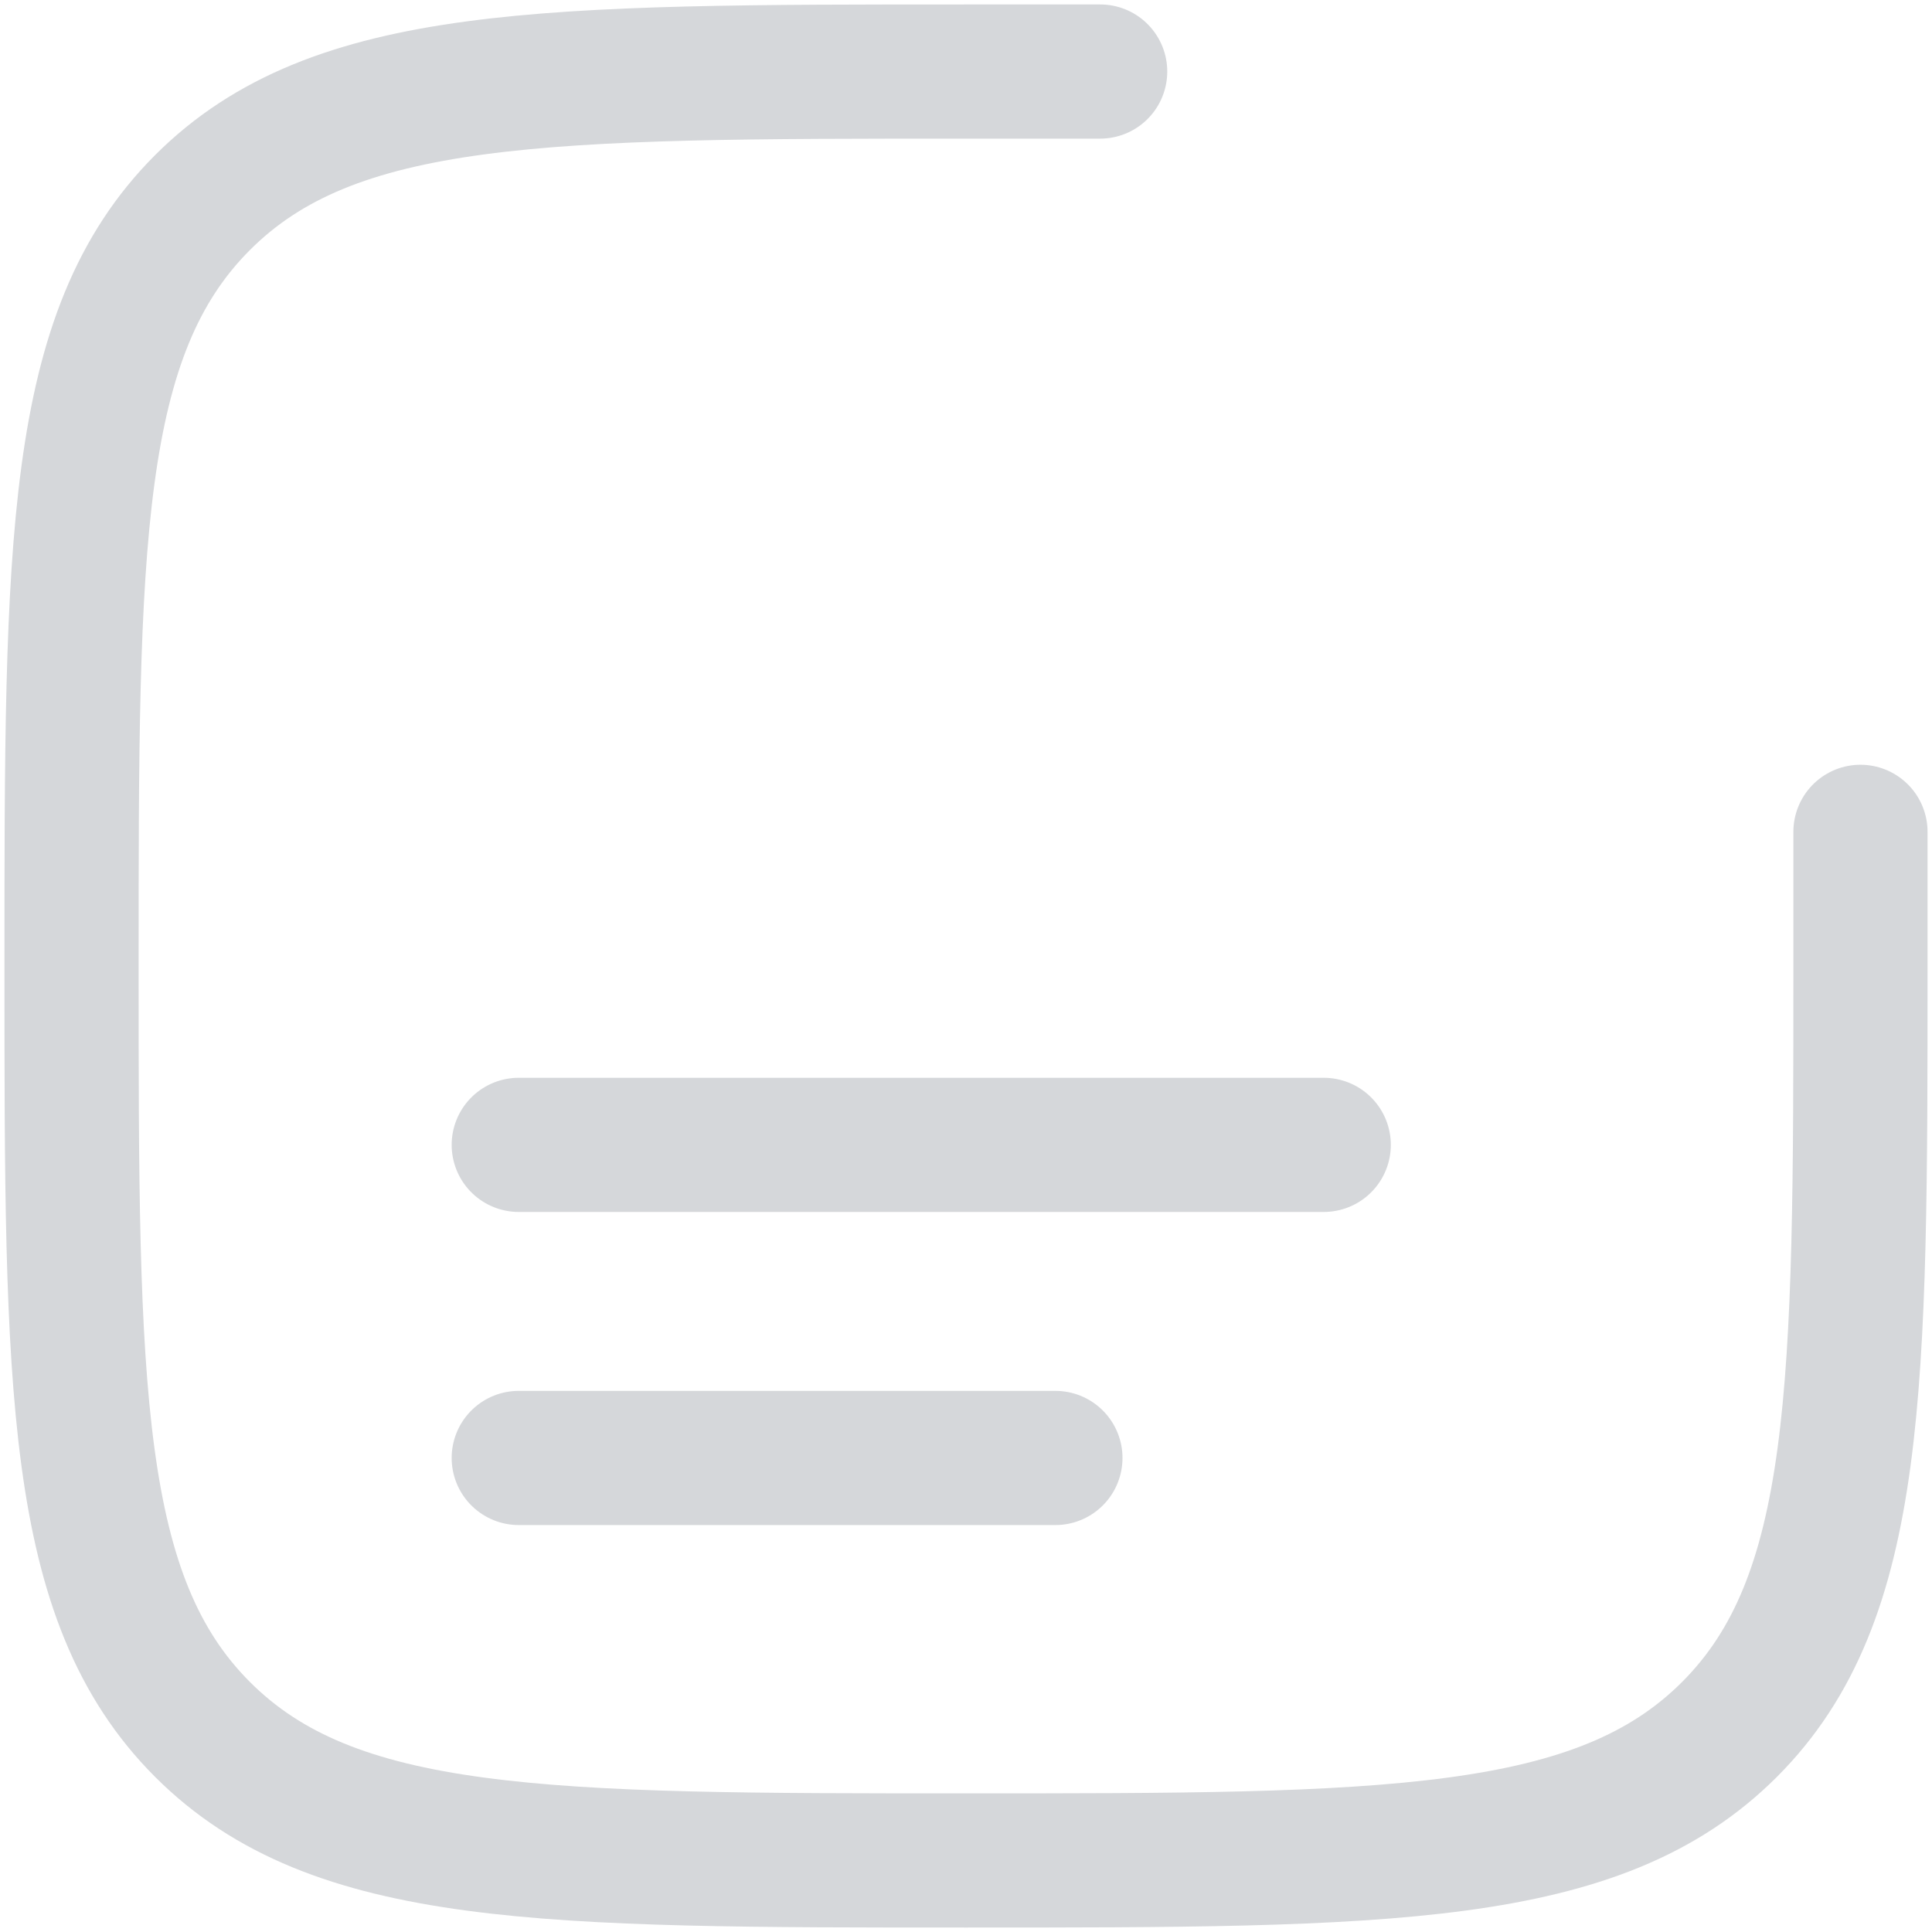 <svg width="36" height="36" viewBox="0 0 36 36" fill="none" xmlns="http://www.w3.org/2000/svg">
<path d="M34.667 15.5V18C34.667 25.857 34.667 29.785 32.226 32.226C29.785 34.667 25.857 34.667 18 34.667C10.143 34.667 6.215 34.667 3.774 32.226C1.333 29.785 1.333 25.857 1.333 18C1.333 10.143 1.333 6.215 3.774 3.774C6.215 1.333 10.143 1.333 18 1.333H20.5" stroke="#D5D7DA" stroke-width="2.5" stroke-linecap="round"/>
<path d="M9.666 21.333H24.666" stroke="#D5D7DA" stroke-width="2.5" stroke-linecap="round"/>
<path d="M9.666 27.167H19.666" stroke="#D5D7DA" stroke-width="2.5" stroke-linecap="round"/>
</svg>